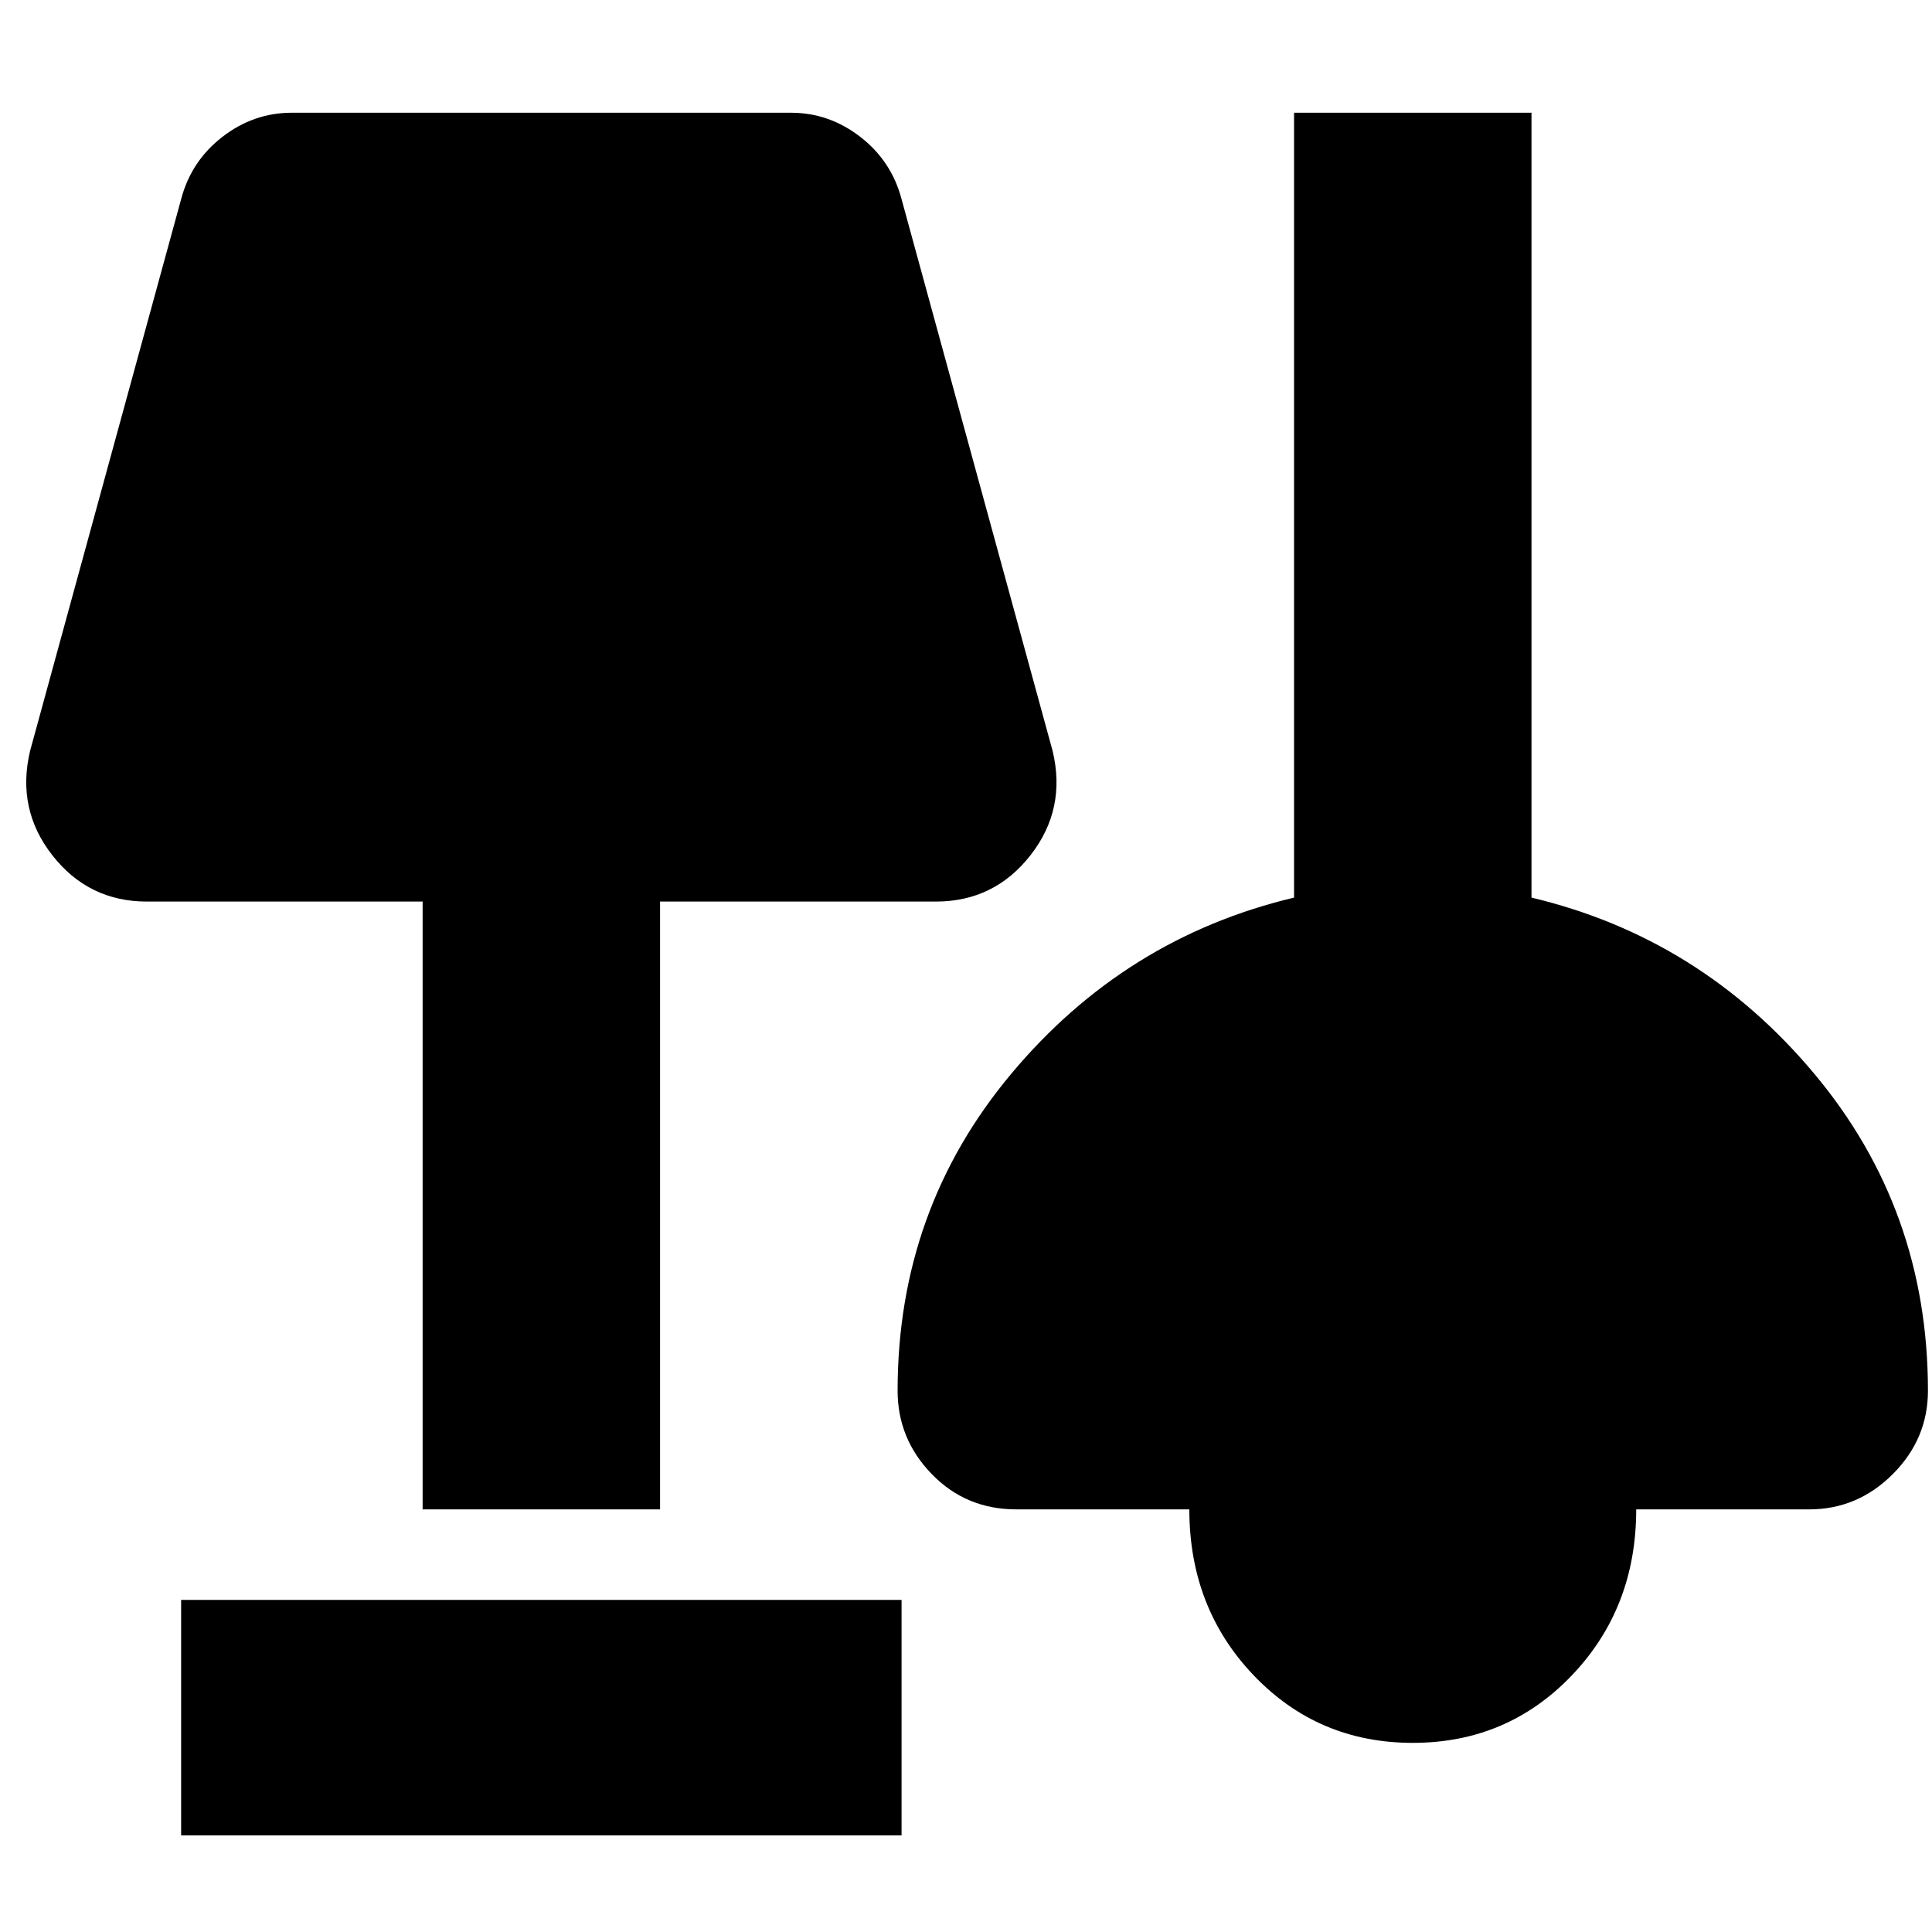 <svg xmlns="http://www.w3.org/2000/svg" height="20" width="20"><path d="M1.875 19v-2.438h7.458V19Zm12.75-.958q-.979 0-1.646-.698-.667-.698-.667-1.719h-1.791q-.521 0-.875-.365-.354-.364-.354-.864 0-1.875 1.177-3.281 1.177-1.407 2.927-1.823V1.167h2.458v8.125q1.75.416 2.927 1.823 1.177 1.406 1.177 3.281 0 .5-.364.864-.365.365-.865.365h-1.791q0 1.021-.667 1.719-.667.698-1.646.698Zm-10.25-2.417V9.333H1.521q-.604 0-.979-.479t-.23-1.083l1.563-5.709q.104-.395.427-.645t.719-.25h5.167q.395 0 .718.25.323.25.427.645l1.563 5.709q.146.604-.229 1.083t-.979.479H6.833v6.292Z"/></svg>